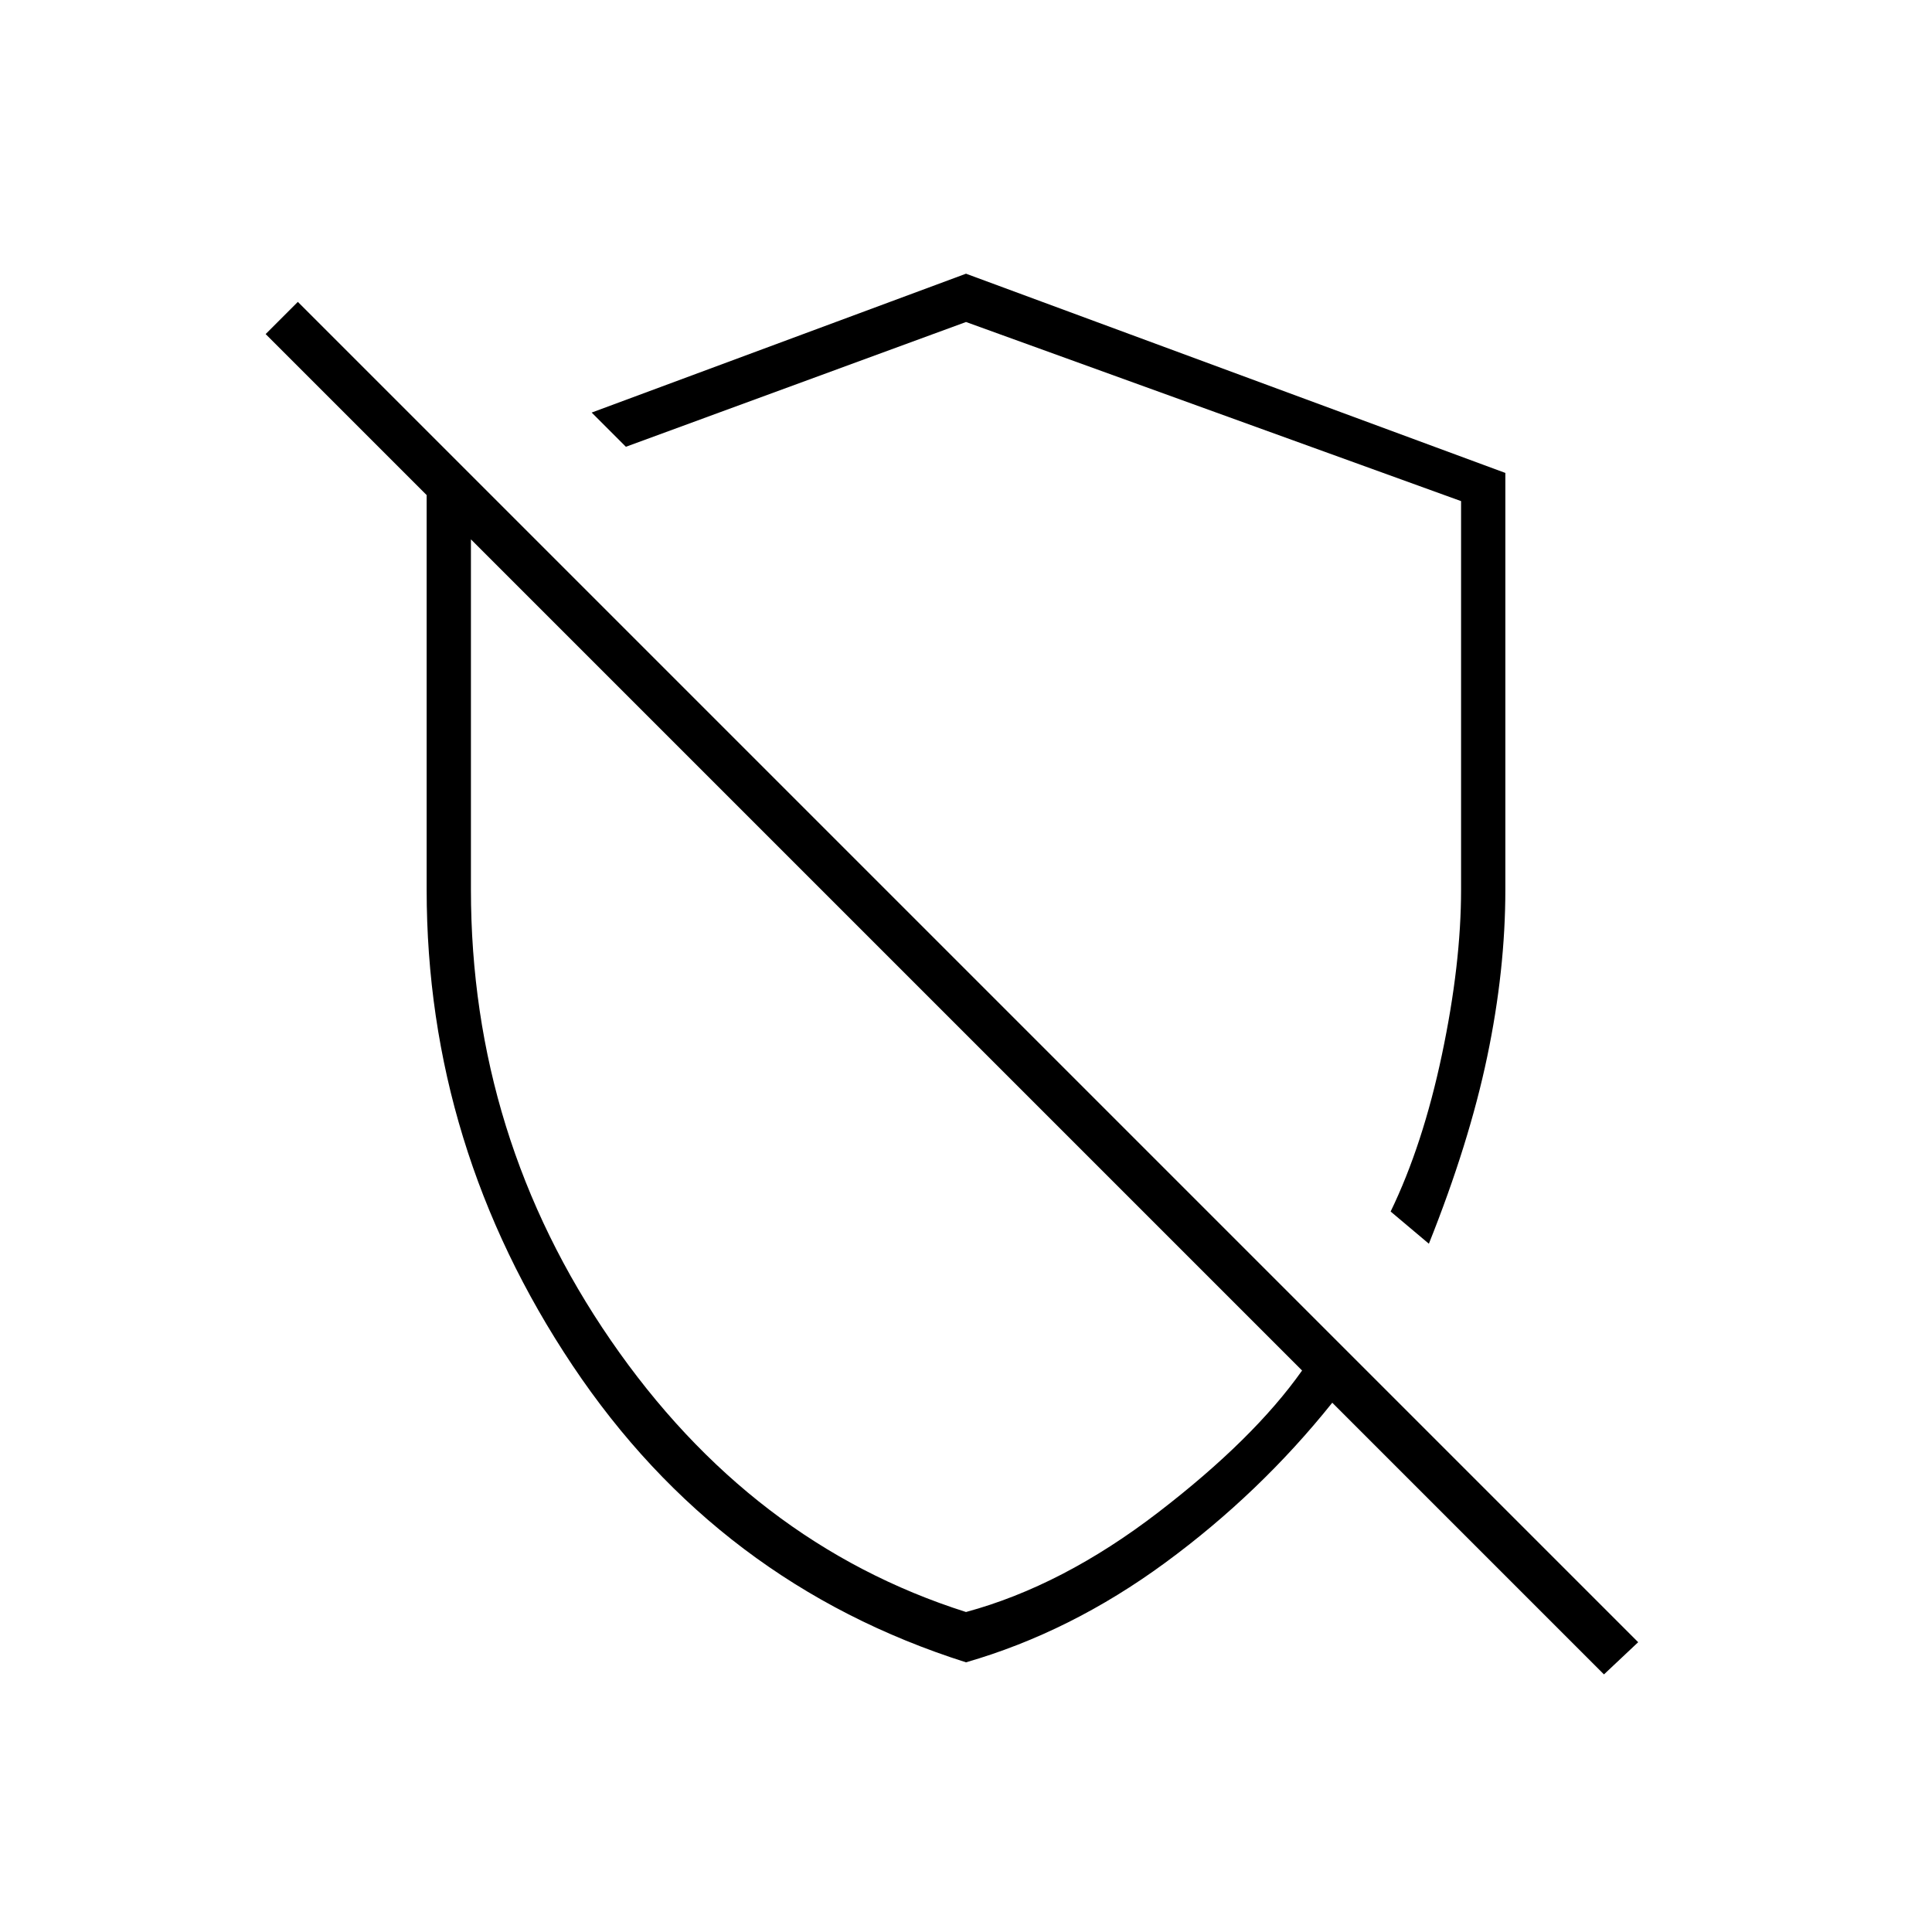 <svg xmlns="http://www.w3.org/2000/svg" height="48" width="48"><path d="m35.5 30.9-.95-.8q.8-1.65 1.275-3.9.475-2.25.475-4.1v-9.65L24 8l-8.45 3.1-.85-.85L24 6.8l13.4 4.95V22.1q0 2-.45 4.15-.45 2.15-1.45 4.65Zm4.35 10.7-6.75-6.75q-1.8 2.25-4.15 3.975Q26.6 40.55 24 41.3q-6.15-1.95-9.775-7.375T10.6 22.1v-9.8l-4-4 .8-.8 33.3 33.3ZM22.1 23.7Zm3.1-3.1ZM24 40.05q2.4-.65 4.775-2.475 2.375-1.825 3.575-3.525L11.7 13.4v8.7q0 6.15 3.475 11.2Q18.65 38.35 24 40.05Z"/></svg>